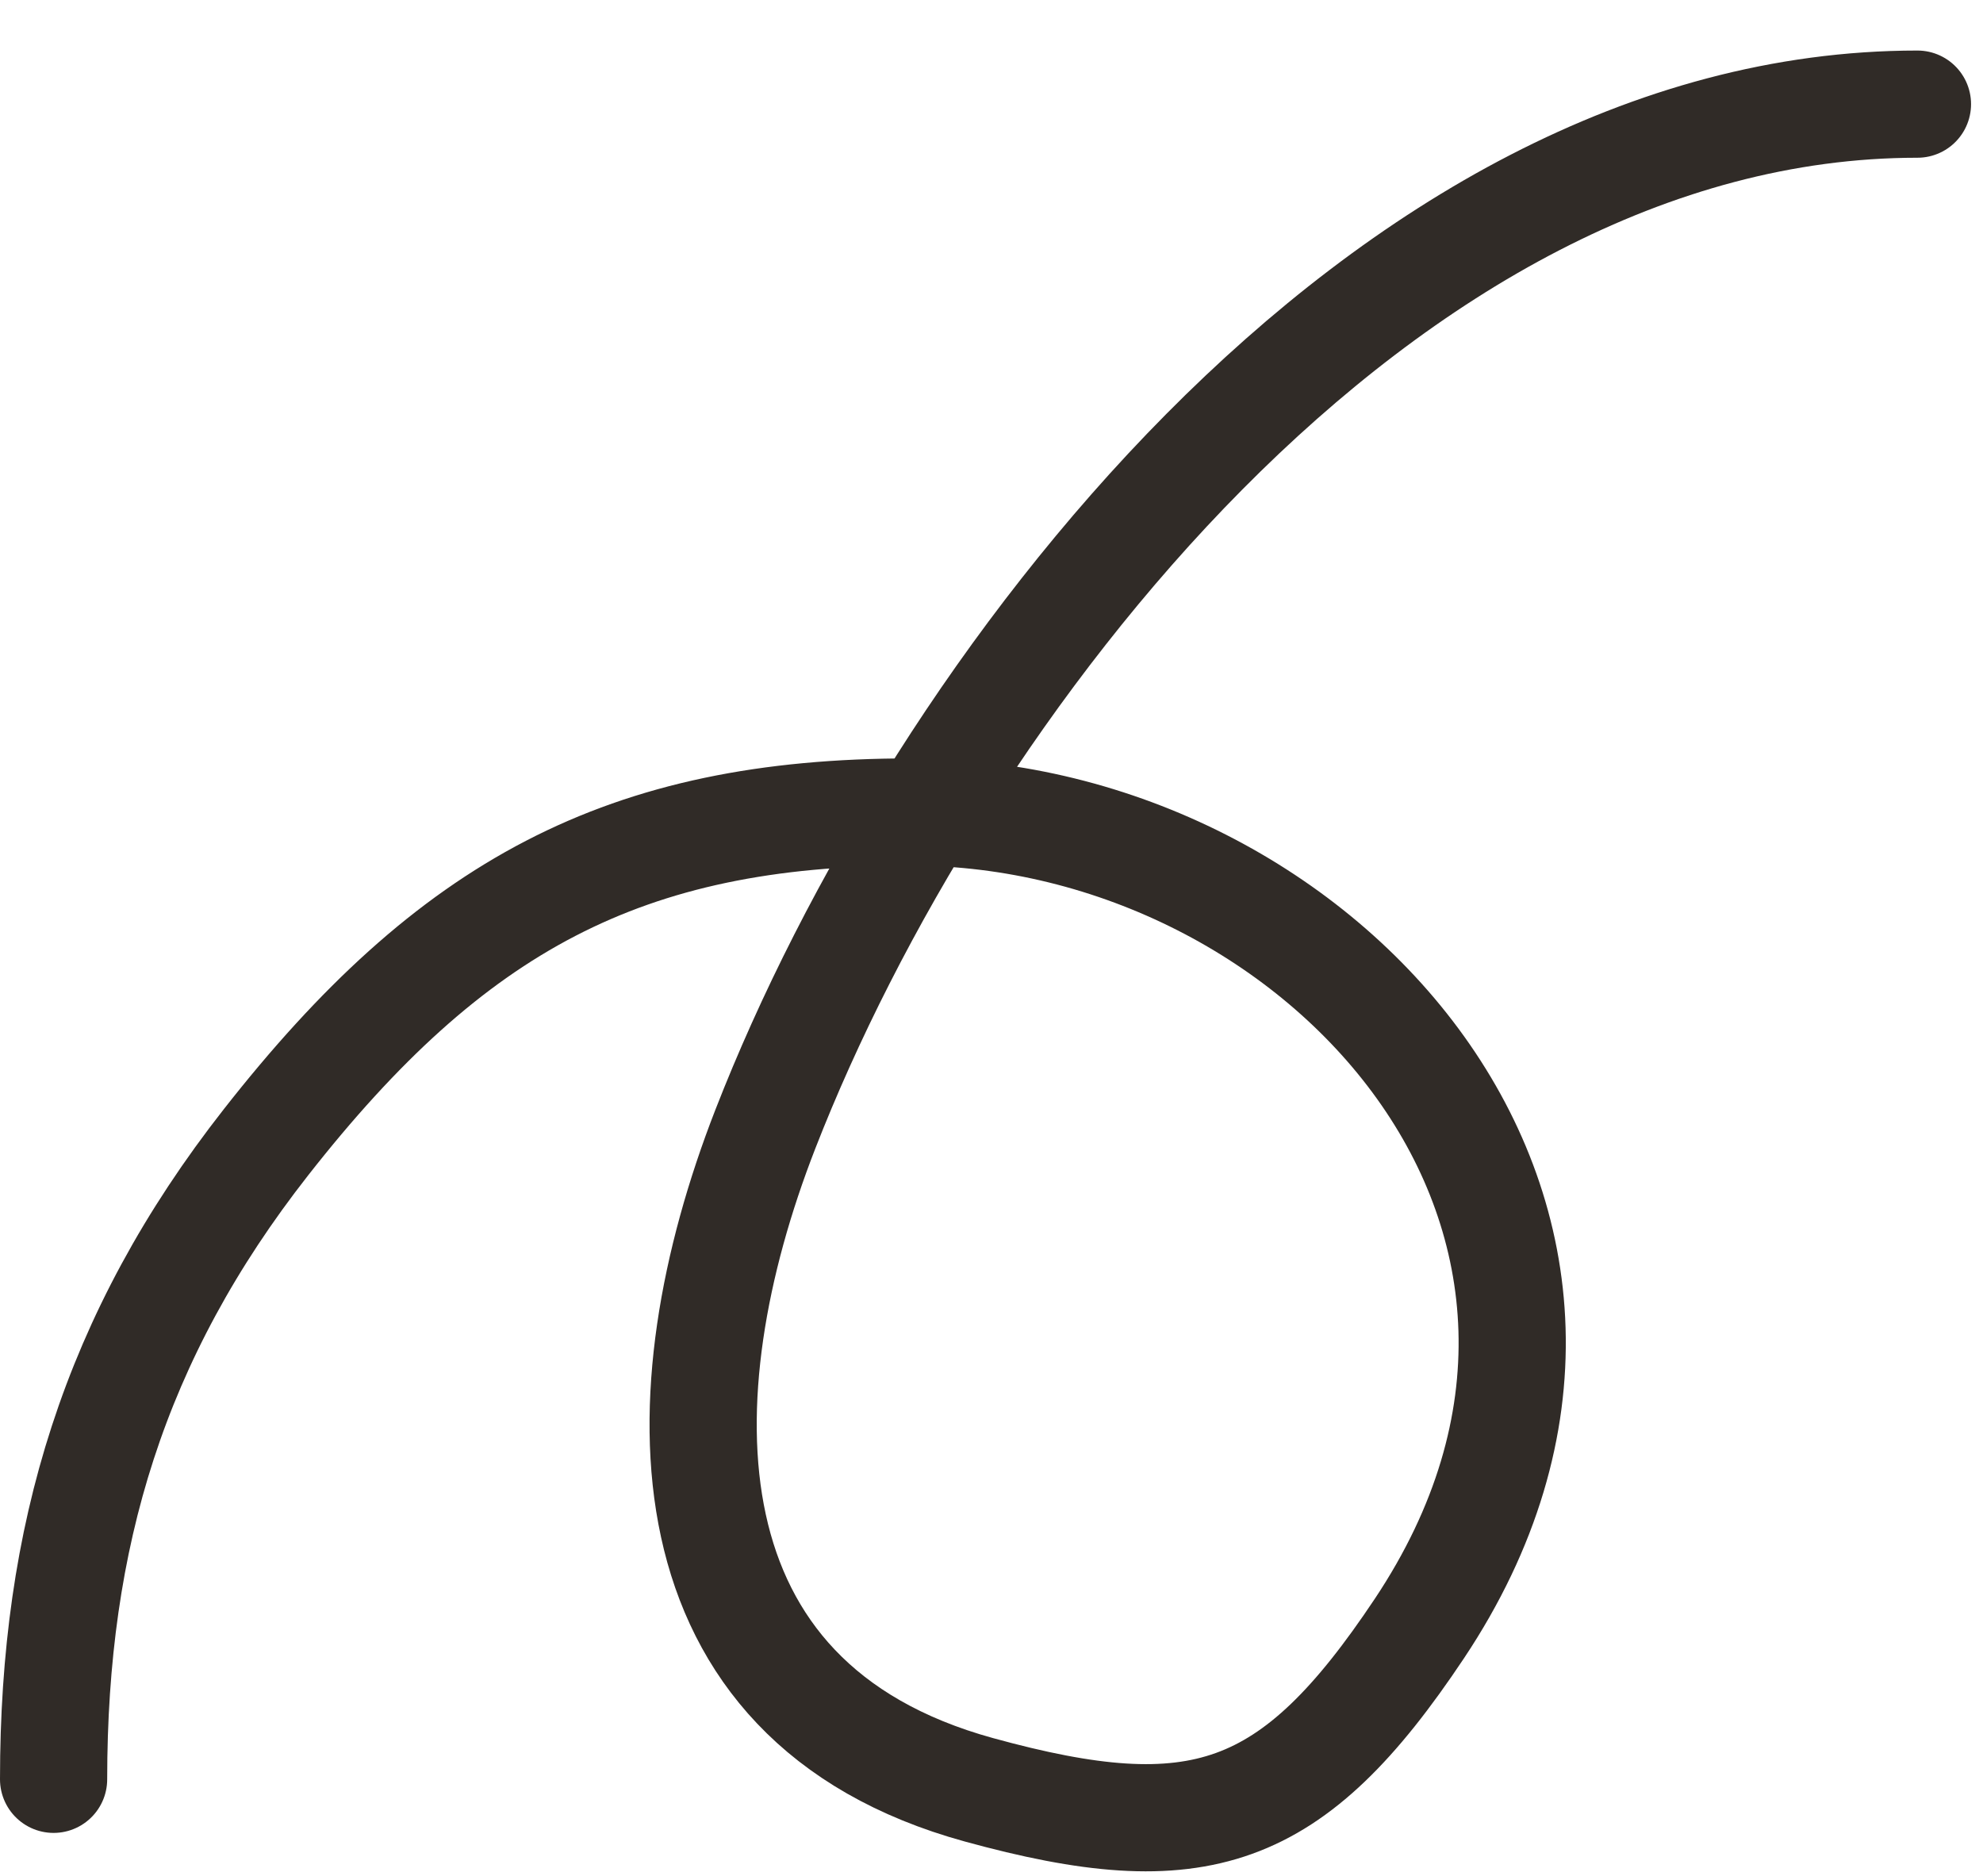<svg width="37" height="35" viewBox="0 0 37 35" fill="none" xmlns="http://www.w3.org/2000/svg">
<path d="M1 33.198C1 28.676 2.125 24.932 4.962 21.313C8.423 16.897 11.655 15.15 16.994 15.15C24.652 15.15 31.543 22.796 26.483 30.386C24.11 33.946 22.37 34.523 18.266 33.394C12.295 31.752 12.354 26.011 14.28 21.068C17.476 12.864 25.76 1.943 35.777 1.943" stroke="#302B27" stroke-width="2" stroke-linecap="round"/>
</svg>
